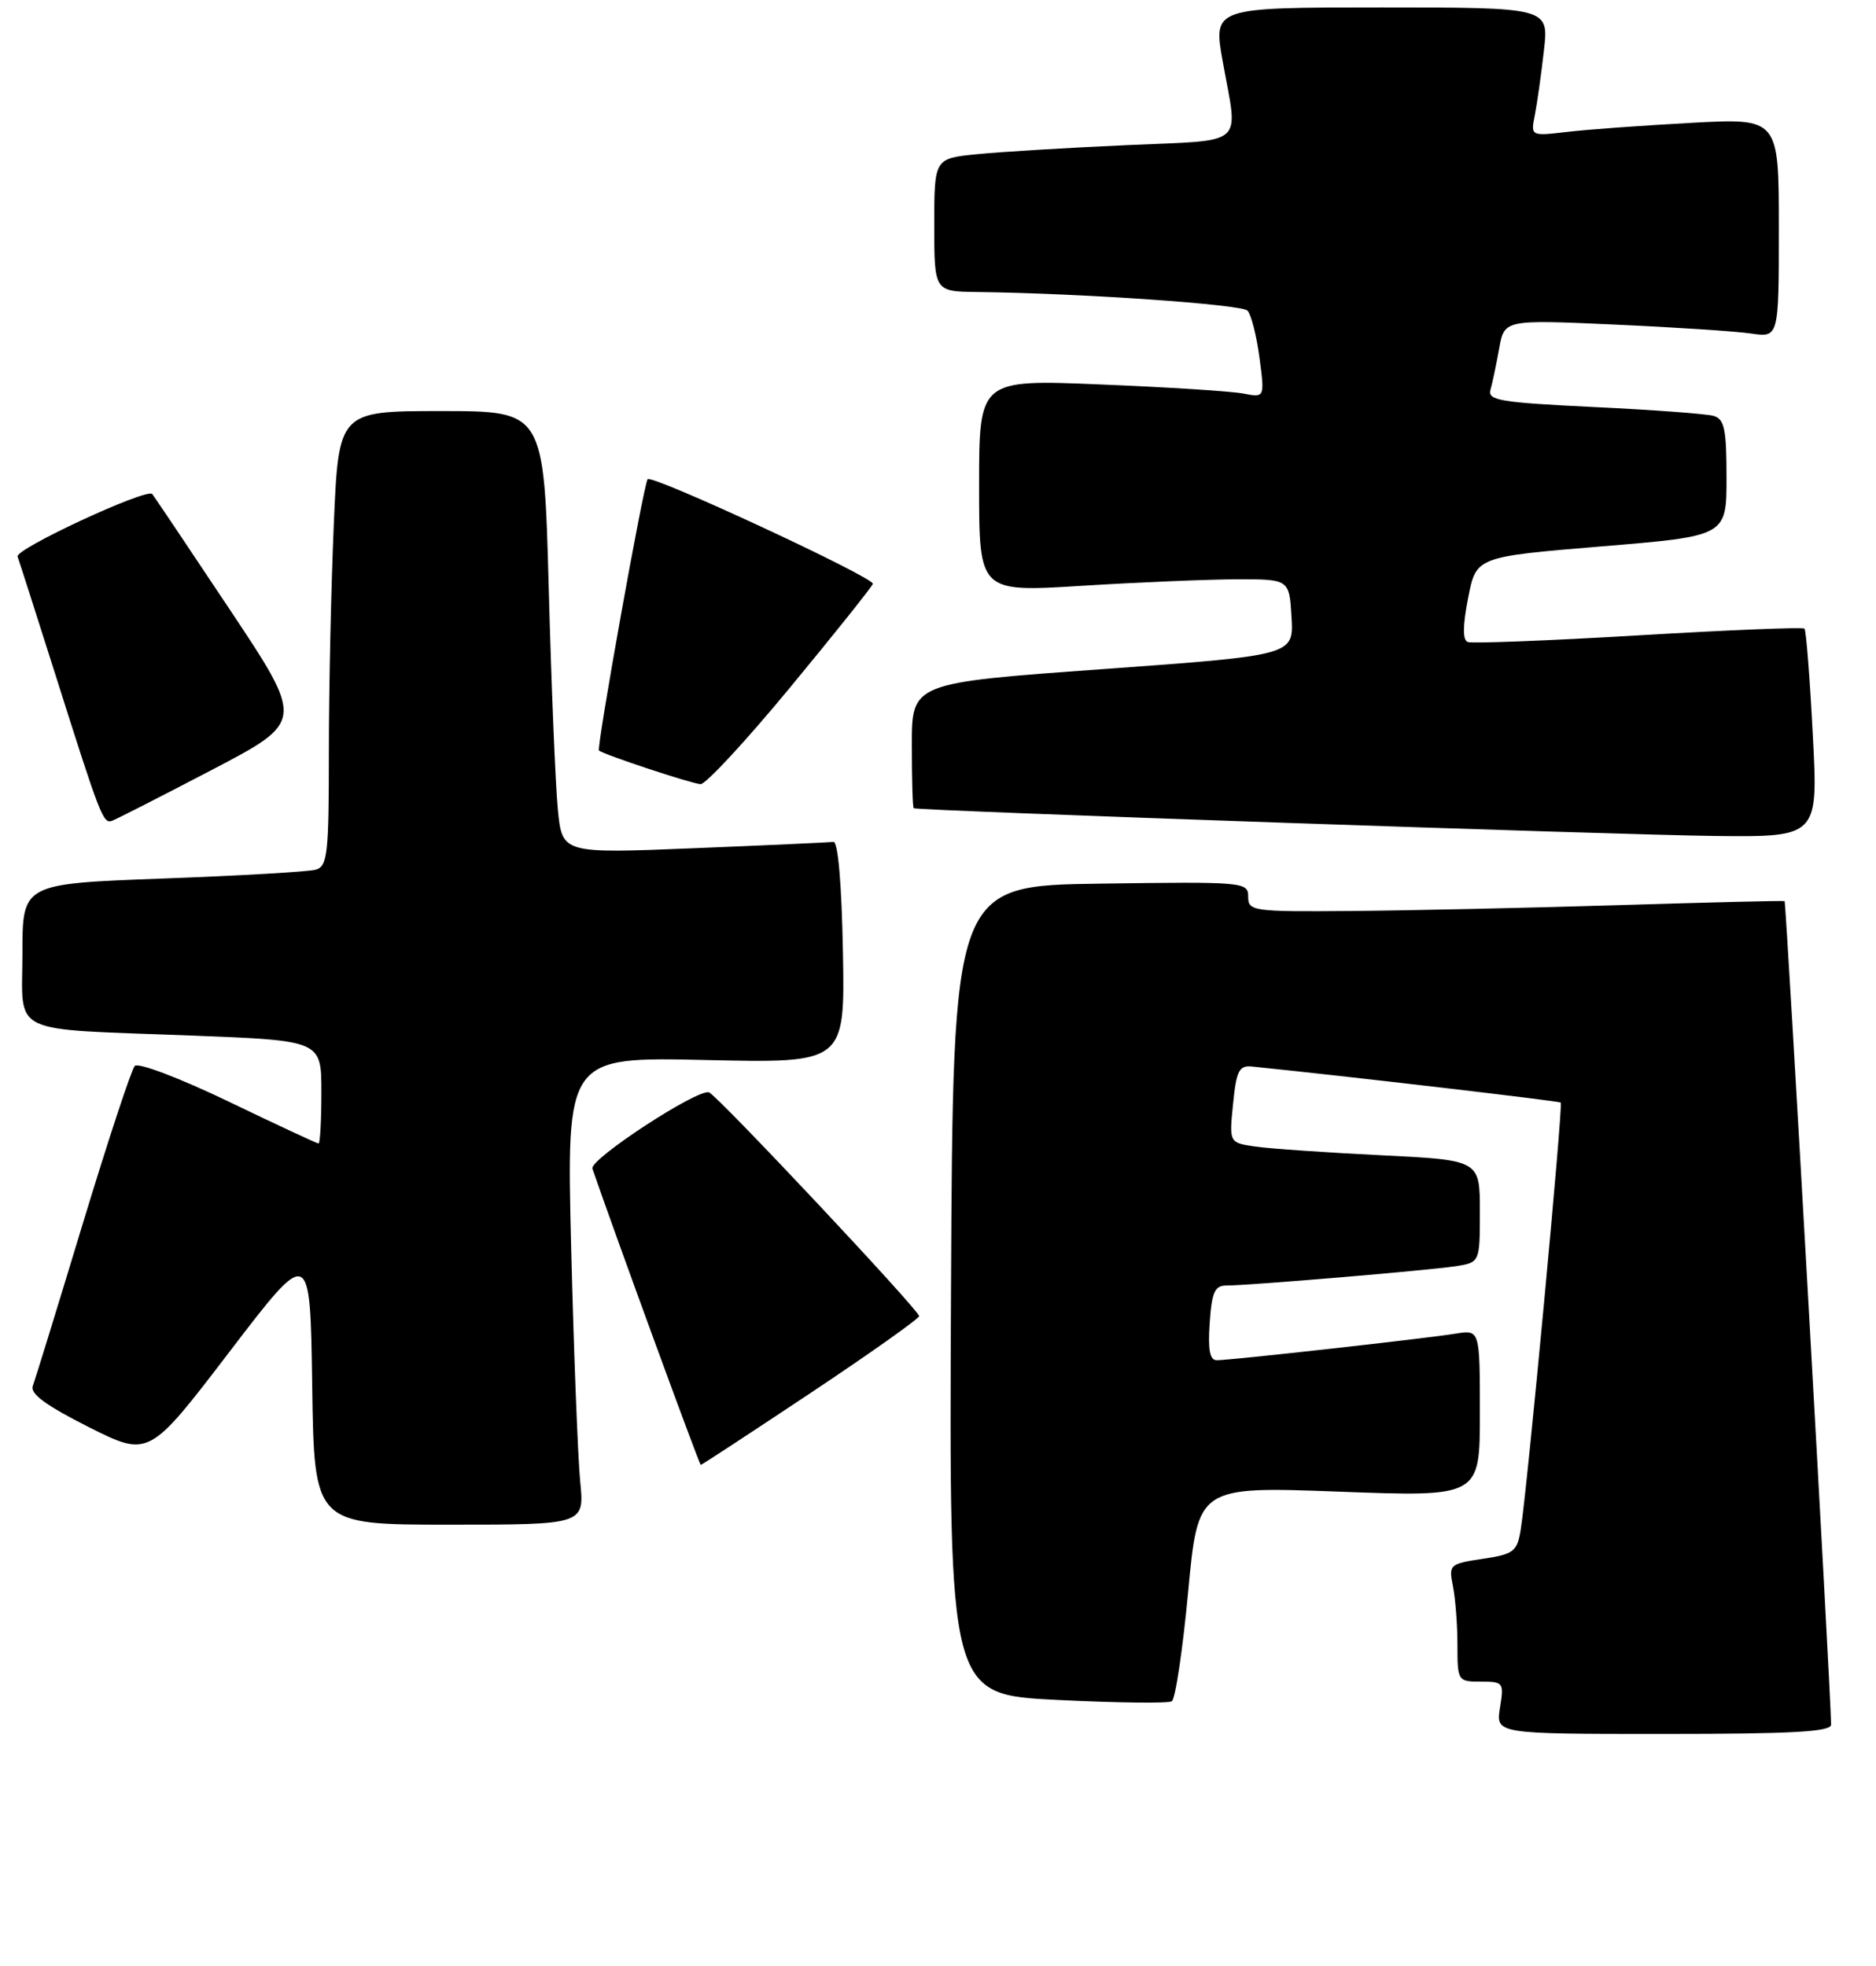 <?xml version="1.0" encoding="UTF-8" standalone="no"?>
<!DOCTYPE svg PUBLIC "-//W3C//DTD SVG 1.1//EN" "http://www.w3.org/Graphics/SVG/1.1/DTD/svg11.dtd" >
<svg xmlns="http://www.w3.org/2000/svg" xmlns:xlink="http://www.w3.org/1999/xlink" version="1.1" viewBox="0 0 251 263">
 <g >
 <path fill="currentColor"
d=" M 244.99 230.75 C 244.96 226.43 238.98 120.67 238.77 120.57 C 238.62 120.49 228.60 120.74 216.50 121.11 C 204.40 121.48 188.31 121.83 180.75 121.89 C 167.58 122.00 167.00 121.91 167.00 119.98 C 167.00 118.01 166.49 117.96 147.25 118.23 C 127.50 118.50 127.50 118.50 127.24 172.62 C 126.98 226.73 126.98 226.73 141.45 227.45 C 149.41 227.84 156.31 227.93 156.78 227.63 C 157.26 227.34 158.24 220.75 158.97 212.99 C 160.29 198.88 160.29 198.88 179.14 199.58 C 198.00 200.29 198.00 200.29 198.00 189.10 C 198.00 177.91 198.00 177.91 194.75 178.44 C 190.85 179.08 164.64 182.00 162.80 182.00 C 161.86 182.00 161.60 180.61 161.85 177.00 C 162.13 172.89 162.53 172.00 164.08 172.00 C 167.11 172.00 191.20 169.97 194.75 169.42 C 198.00 168.91 198.00 168.91 198.00 162.07 C 198.00 155.22 198.00 155.22 184.75 154.57 C 177.46 154.21 169.91 153.69 167.98 153.41 C 164.45 152.90 164.45 152.90 164.98 147.70 C 165.42 143.25 165.79 142.53 167.50 142.70 C 179.93 143.96 208.57 147.31 208.82 147.52 C 209.16 147.83 204.32 199.49 203.46 204.69 C 202.98 207.61 202.53 207.95 198.37 208.57 C 193.93 209.24 193.82 209.34 194.40 212.25 C 194.73 213.90 195.00 217.44 195.00 220.12 C 195.00 224.92 195.05 225.00 198.13 225.00 C 201.15 225.00 201.24 225.12 200.69 228.50 C 200.13 232.00 200.13 232.00 222.56 232.00 C 239.85 232.00 245.00 231.71 244.99 230.75 Z  M 77.63 198.25 C 77.32 195.09 76.77 181.00 76.42 166.95 C 75.79 141.41 75.79 141.41 94.42 141.83 C 113.05 142.25 113.05 142.25 112.78 127.37 C 112.61 118.19 112.12 112.55 111.50 112.64 C 110.95 112.72 102.56 113.10 92.86 113.49 C 75.22 114.21 75.22 114.21 74.64 108.35 C 74.32 105.13 73.77 91.81 73.42 78.75 C 72.78 55.00 72.78 55.00 59.04 55.00 C 45.31 55.00 45.31 55.00 44.66 70.16 C 44.30 78.50 44.00 92.19 44.00 100.59 C 44.00 114.28 43.82 115.92 42.25 116.36 C 41.29 116.64 32.06 117.17 21.75 117.55 C 3.00 118.24 3.00 118.24 3.00 127.54 C 3.00 138.67 0.80 137.60 25.75 138.56 C 43.00 139.23 43.00 139.23 43.00 146.11 C 43.00 149.90 42.83 153.00 42.62 153.00 C 42.42 153.00 36.98 150.47 30.55 147.37 C 24.01 144.23 18.49 142.14 18.03 142.62 C 17.58 143.11 14.45 152.61 11.07 163.74 C 7.70 174.87 4.69 184.64 4.39 185.44 C 3.99 186.47 6.14 188.05 11.87 190.94 C 19.92 194.98 19.92 194.98 30.71 180.86 C 41.50 166.74 41.50 166.74 41.77 185.37 C 42.04 204.00 42.04 204.00 60.12 204.00 C 78.20 204.00 78.20 204.00 77.63 198.25 Z  M 108.51 186.34 C 116.48 181.03 122.99 176.42 122.97 176.09 C 122.94 175.27 96.00 146.58 94.87 146.16 C 93.39 145.61 78.84 155.12 79.26 156.36 C 82.28 165.13 93.57 196.00 93.76 196.00 C 93.90 196.00 100.53 191.65 108.51 186.34 Z  M 242.54 98.25 C 242.15 90.69 241.65 84.32 241.43 84.11 C 241.22 83.89 231.23 84.30 219.23 85.01 C 207.23 85.72 196.95 86.12 196.38 85.90 C 195.68 85.63 195.70 83.75 196.43 80.00 C 197.50 74.50 197.50 74.50 214.25 73.11 C 231.00 71.73 231.00 71.73 231.00 63.93 C 231.00 57.36 230.72 56.06 229.25 55.64 C 228.29 55.37 221.07 54.83 213.22 54.46 C 200.66 53.85 199.00 53.57 199.42 52.14 C 199.68 51.24 200.20 48.76 200.58 46.64 C 201.27 42.77 201.27 42.77 215.88 43.42 C 223.92 43.78 232.19 44.32 234.25 44.62 C 238.00 45.18 238.00 45.18 238.00 30.49 C 238.00 15.80 238.00 15.80 226.25 16.44 C 219.79 16.79 212.32 17.33 209.65 17.65 C 204.79 18.22 204.79 18.22 205.36 15.36 C 205.67 13.79 206.21 9.91 206.57 6.75 C 207.23 1.00 207.23 1.00 184.76 1.00 C 162.30 1.00 162.30 1.00 163.60 8.25 C 165.67 19.80 166.95 18.69 150.75 19.42 C 142.91 19.77 133.91 20.31 130.75 20.63 C 125.00 21.20 125.00 21.20 125.00 30.10 C 125.00 39.00 125.00 39.00 130.75 39.07 C 144.68 39.24 166.11 40.72 166.92 41.57 C 167.40 42.08 168.12 44.91 168.51 47.85 C 169.22 53.21 169.22 53.21 166.36 52.66 C 164.79 52.35 156.19 51.80 147.25 51.44 C 131.00 50.77 131.00 50.77 131.00 65.01 C 131.00 79.24 131.00 79.24 144.75 78.38 C 152.31 77.91 161.65 77.52 165.50 77.51 C 172.50 77.50 172.50 77.50 172.80 82.59 C 173.09 87.68 173.09 87.68 147.55 89.53 C 122.00 91.37 122.00 91.37 122.00 99.69 C 122.00 104.26 122.11 108.06 122.25 108.14 C 122.82 108.47 216.58 111.71 229.38 111.85 C 243.27 112.00 243.27 112.00 242.54 98.25 Z  M 28.33 103.02 C 40.72 96.54 40.72 96.54 30.72 81.52 C 25.22 73.26 20.56 66.32 20.37 66.10 C 19.66 65.26 1.97 73.47 2.35 74.47 C 2.56 75.03 4.86 82.22 7.46 90.42 C 13.40 109.19 13.80 110.24 14.97 109.83 C 15.50 109.65 21.51 106.58 28.33 103.02 Z  M 105.73 91.96 C 111.65 84.79 116.63 78.56 116.78 78.12 C 117.06 77.31 87.17 63.42 86.65 64.12 C 86.10 64.85 79.78 100.11 80.14 100.42 C 80.79 100.97 92.47 104.84 93.73 104.92 C 94.41 104.96 99.81 99.13 105.73 91.96 Z "/>
</g>
</svg>